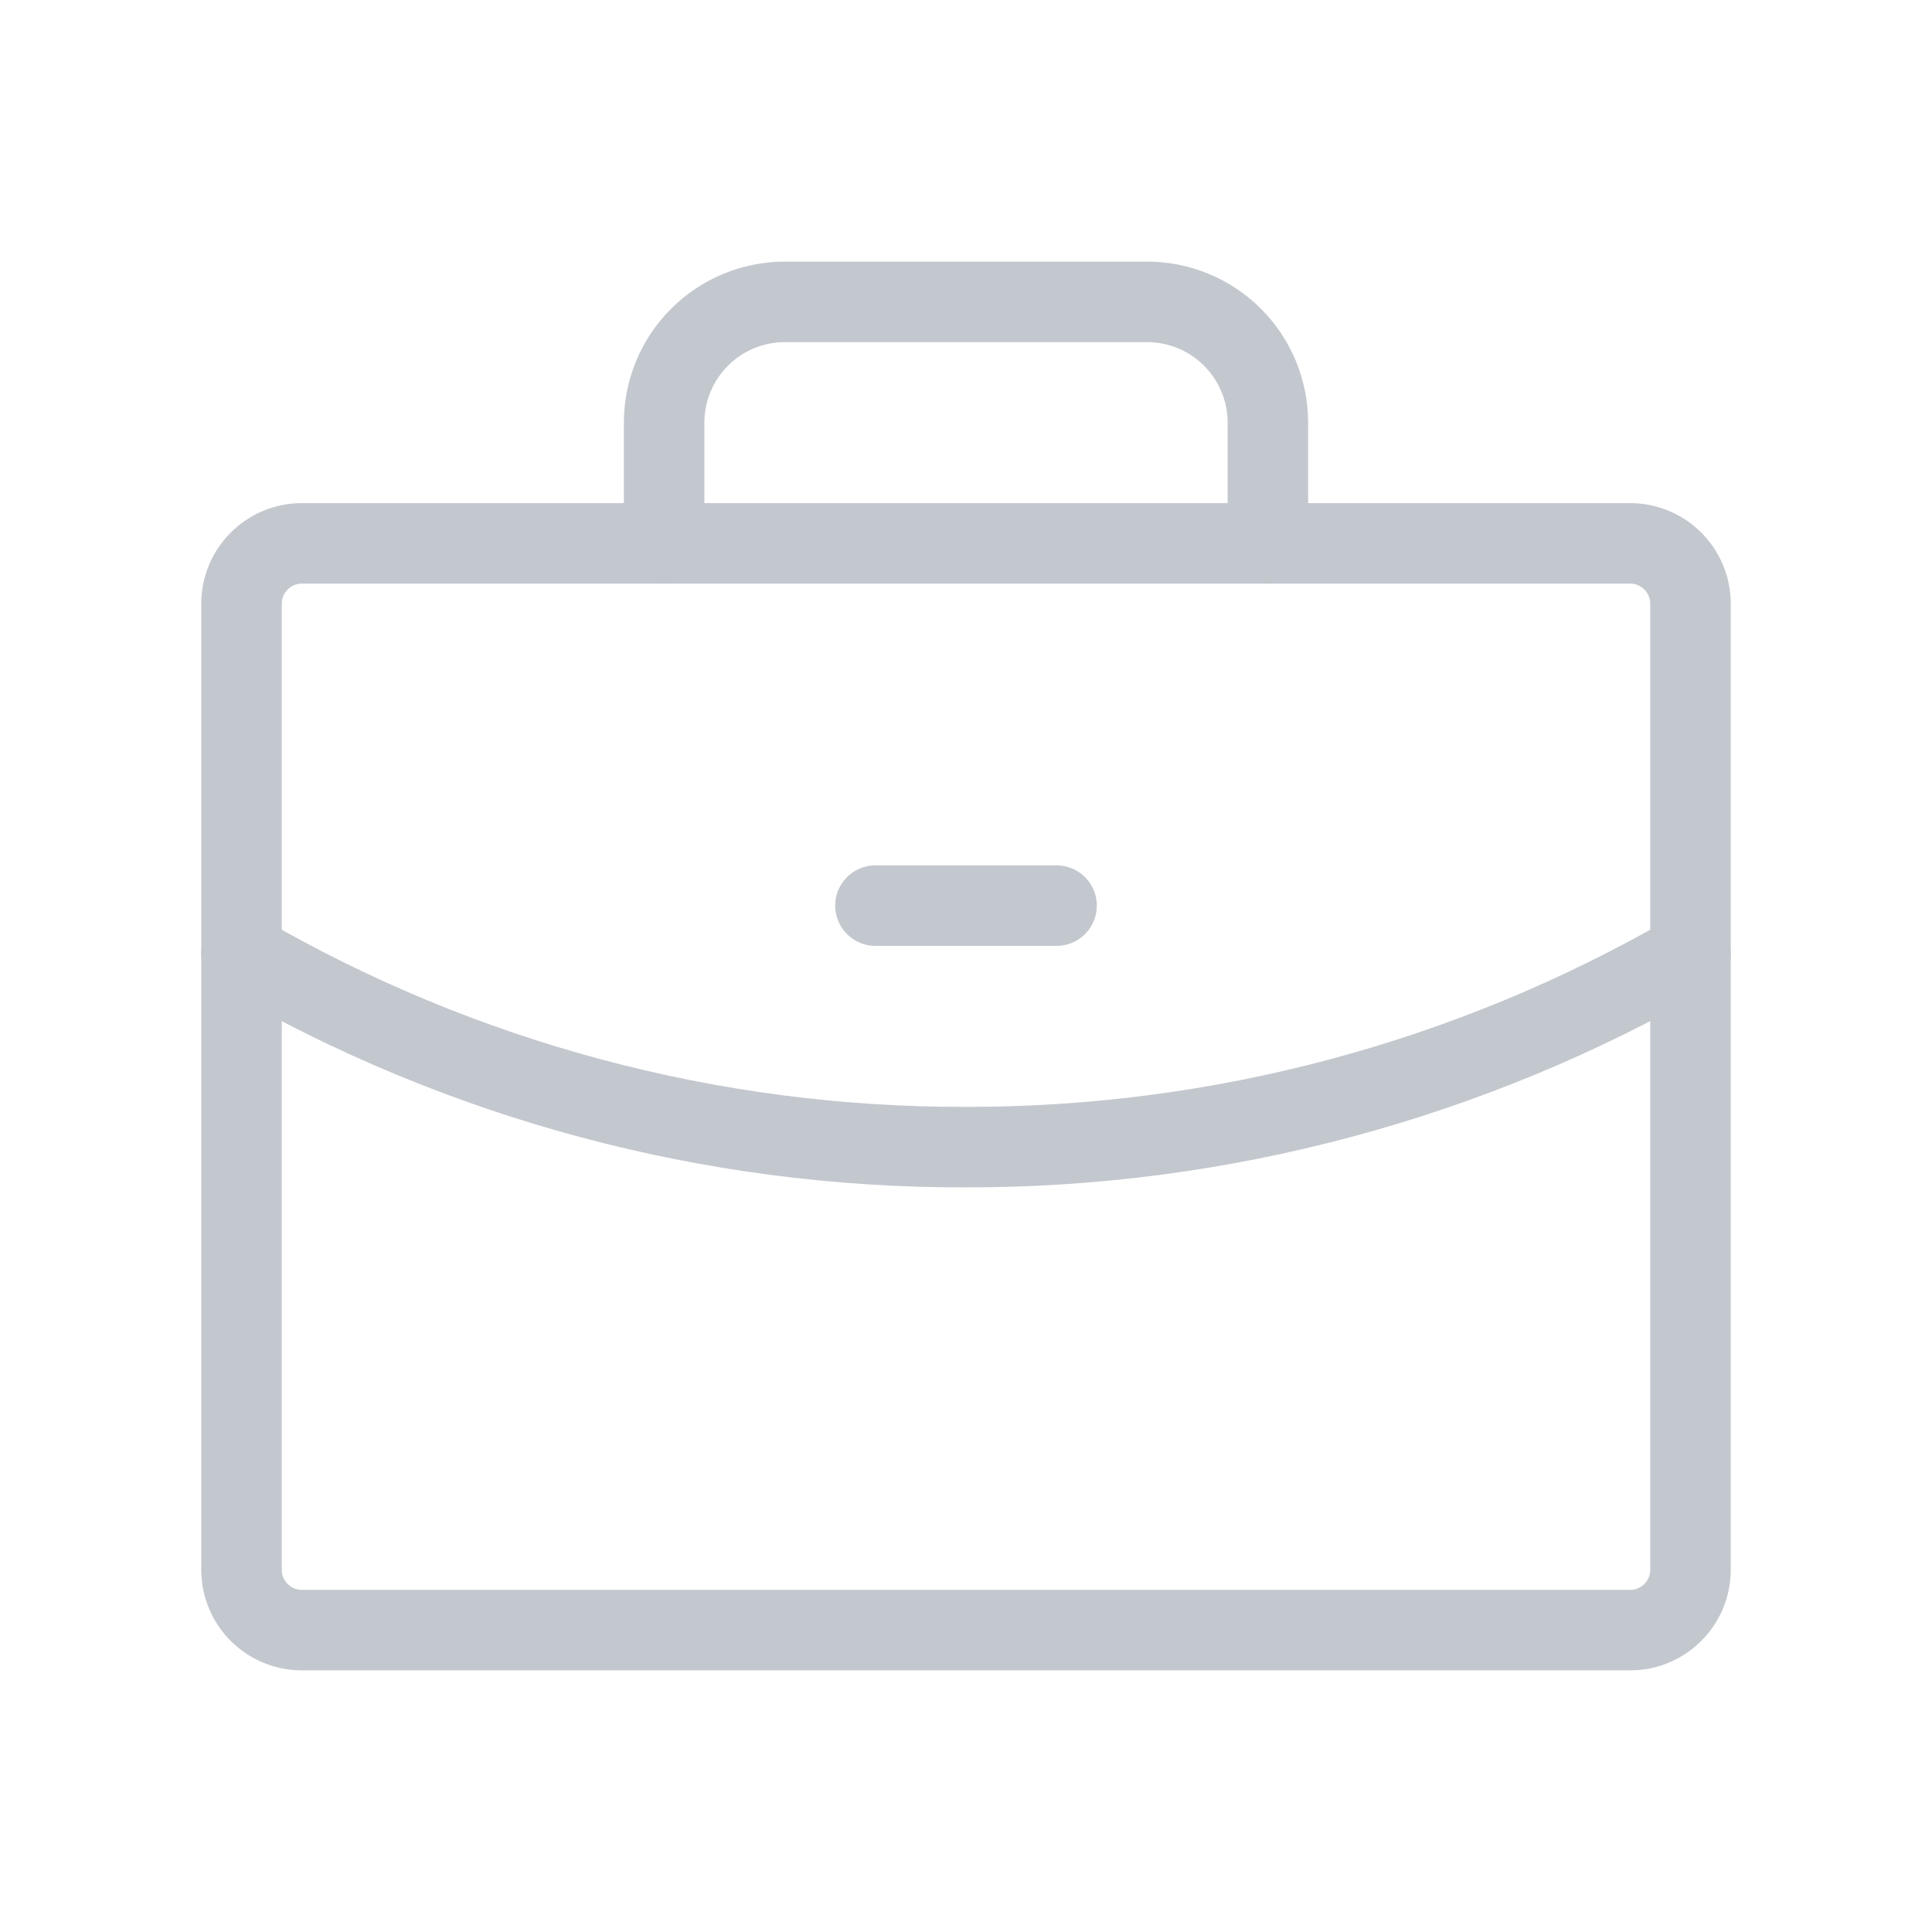 <svg width="48" height="48" viewBox="0 0 48 48" fill="none" xmlns="http://www.w3.org/2000/svg">
<path d="M40.5 13.5H7.5C6.672 13.5 6 14.172 6 15V39C6 39.828 6.672 40.5 7.5 40.5H40.5C41.328 40.5 42 39.828 42 39V15C42 14.172 41.328 13.5 40.5 13.5Z" stroke="#C3C7CE" stroke-width="2" stroke-linecap="round" stroke-linejoin="round"/>
<path d="M31.5 13.5V10.5C31.5 9.704 31.184 8.941 30.621 8.379C30.059 7.816 29.296 7.5 28.5 7.5H19.5C18.704 7.5 17.941 7.816 17.379 8.379C16.816 8.941 16.5 9.704 16.5 10.5V13.5" stroke="#C3C7CE" stroke-width="2" stroke-linecap="round" stroke-linejoin="round"/>
<path d="M42 23.681C36.529 26.845 30.32 28.508 24 28.5C17.679 28.517 11.467 26.854 6 23.681" stroke="#C3C7CE" stroke-width="2" stroke-linecap="round" stroke-linejoin="round"/>
<path d="M21.75 22.5H26.25" stroke="#C3C7CE" stroke-width="2" stroke-linecap="round" stroke-linejoin="round"/>
</svg>
